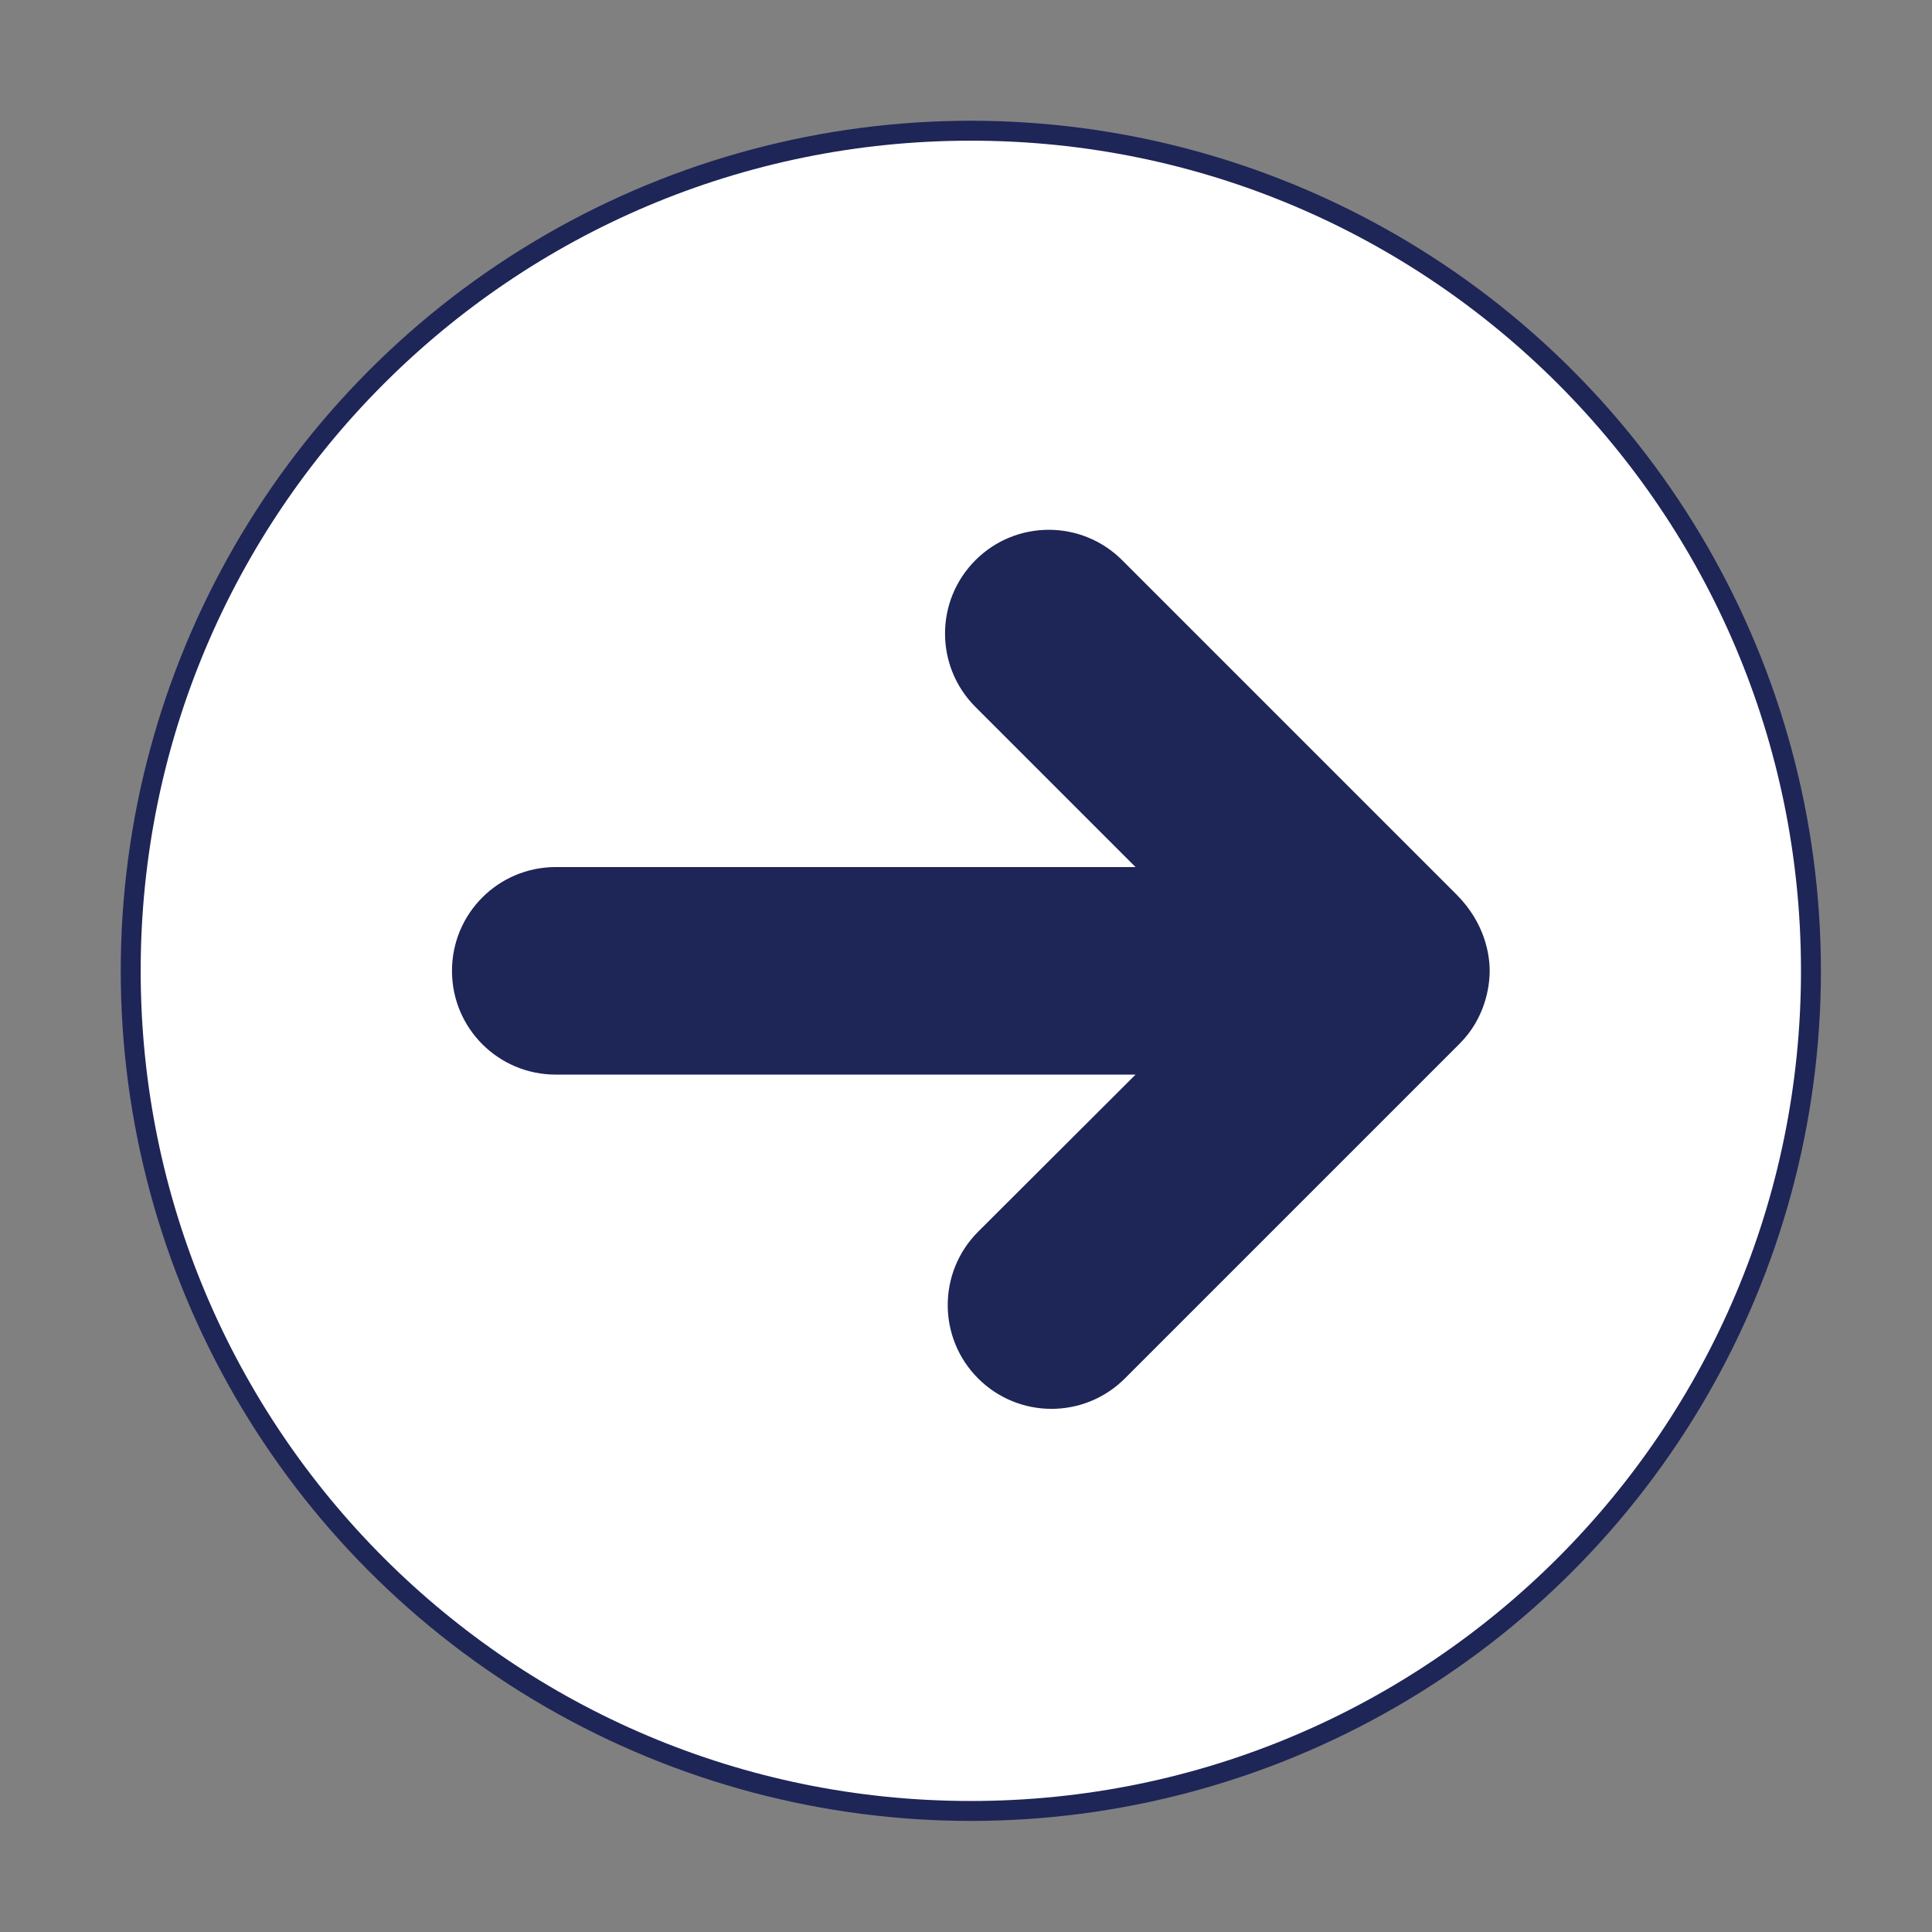 <?xml version="1.0" encoding="UTF-8" standalone="no"?>
<svg
   xmlns:dc="http://purl.org/dc/elements/1.1/"
   xmlns:cc="http://creativecommons.org/ns#"
   xmlns:rdf="http://www.w3.org/1999/02/22-rdf-syntax-ns#"
   xmlns:svg="http://www.w3.org/2000/svg"
   xmlns="http://www.w3.org/2000/svg"
   xmlns:sodipodi="http://sodipodi.sourceforge.net/DTD/sodipodi-0.dtd"
   xmlns:inkscape="http://www.inkscape.org/namespaces/inkscape"
   viewBox="0 0 32 32"
   version="1.1"
   id="svg4"
   sodipodi:docname="circle-arrow-right-solid.svg"
   inkscape:version="1.0.1 (3bc2e813f5, 2020-09-07)"
   width="32"
   height="32">
  <rect x="0" y="0" width="32" height="32" fill="#808080" stroke="none"/>
  <defs
     id="defs8" />
  <sodipodi:namedview
     pagecolor="#ffffff"
     bordercolor="#666666"
     borderopacity="1"
     objecttolerance="10"
     gridtolerance="10"
     guidetolerance="10"
     inkscape:pageopacity="0"
     inkscape:pageshadow="2"
     inkscape:window-width="1920"
     inkscape:window-height="1009"
     id="namedview6"
     showgrid="false"
     inkscape:zoom="0.84434802"
     inkscape:cx="109.99002"
     inkscape:cy="179.67089"
     inkscape:window-x="-8"
     inkscape:window-y="-8"
     inkscape:window-maximized="1"
     inkscape:current-layer="svg4"
     inkscape:document-rotation="0" />
  <!--! Font Awesome Pro 6.1.1 by @fontawesome - https://fontawesome.com License - https://fontawesome.com/license (Commercial License) Copyright 2022 Fonticons, Inc. -->
  <g
     id="g2564"
     transform="matrix(0.055,0,0,0.055,2,2)">
    <circle
       style="fill:#1e2557;fill-opacity:1;stroke-width:0.201;stroke-linecap:round"
       id="path830"
       cx="256"
       cy="256"
       r="256" />
    <path
       d="m 256,6 c -138.086,0 -250,111.914 -250,250 0,138.086 111.914,250 250,250 138.086,0 250,-111.914 250,-250 0,-138.086 -111.914,-250 -250,-250 z m 147.07,272.07 -100.684,100.684 c -12.207,12.207 -31.982,12.207 -44.189,0 -12.207,-12.207 -12.207,-31.982 0,-44.189 l 47.412,-47.314 h -174.609 c -17.285,0 -31.25,-13.965 -31.25,-31.25 0,-17.285 13.975,-31.25 31.25,-31.25 h 174.609 l -48.223,-48.223 c -12.207,-12.207 -12.207,-31.982 0,-44.189 12.207,-12.207 31.982,-12.207 44.189,0 l 100.684,100.684 c 8.623,8.623 9.99,18.193 9.99,22.979 0,4.785 -1.367,14.355 -9.18,22.07 z"
       id="path2"
       style="fill:white;fill-opacity:1;stroke-width:0.977" />
  </g>
</svg>
